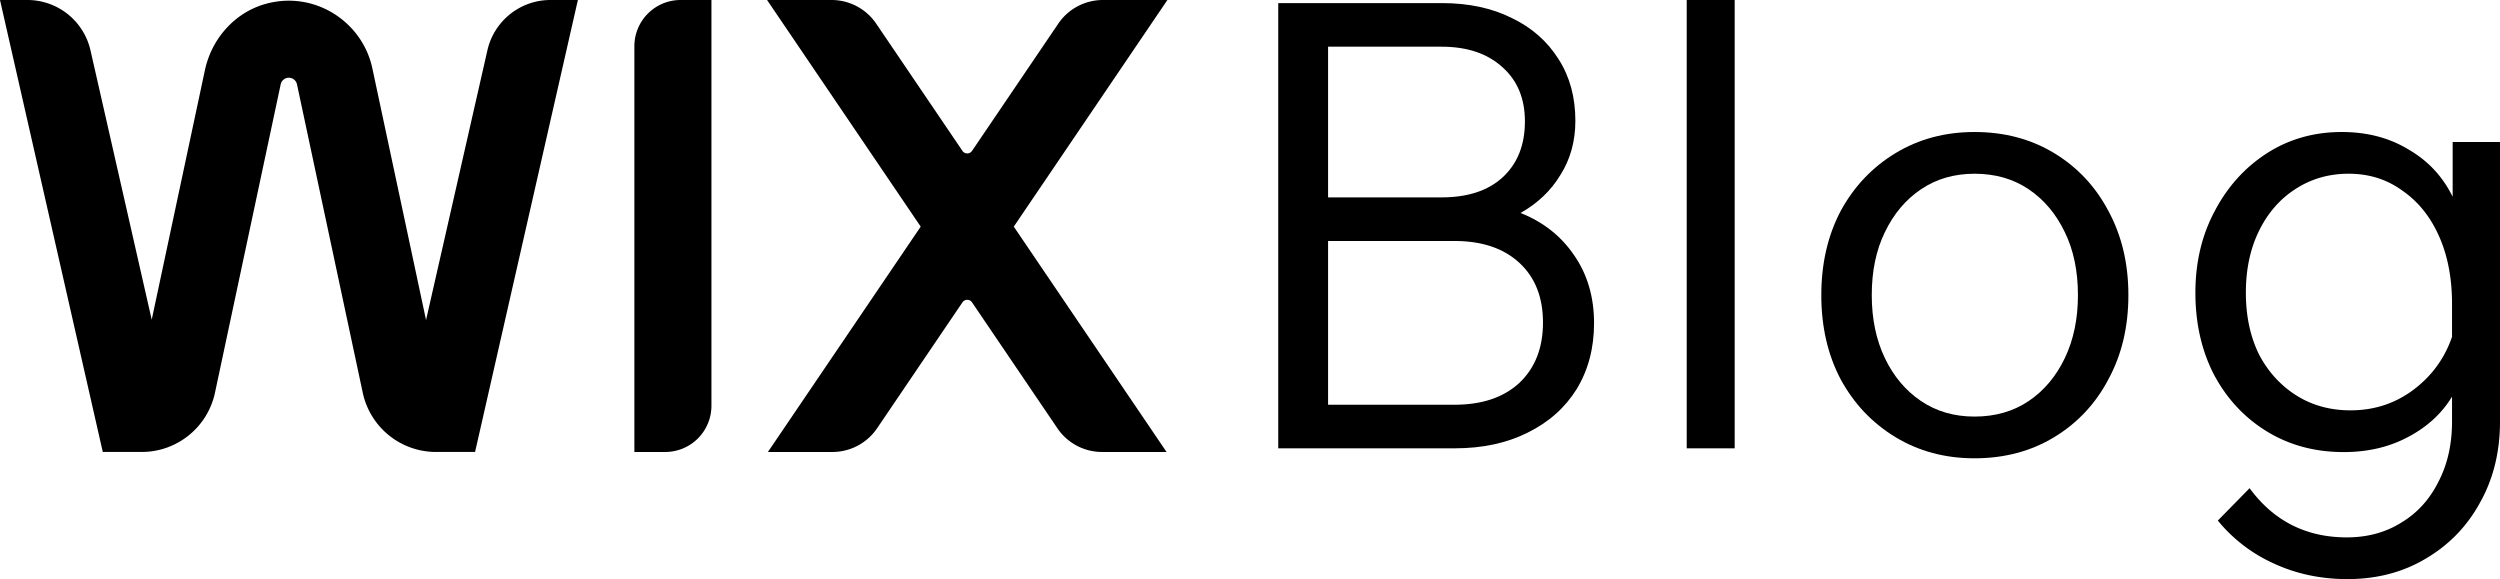 <svg
        preserveAspectRatio="xMidYMid meet"
        data-bbox="0 0 354 82"
        xmlns="http://www.w3.org/2000/svg"
        viewBox="0 0 354 82"
        height="82"
        width="354"
        data-type="shape"
        role="img"
        aria-label="Wix blog logo"
      >
        <g>
          <g clip-path="url(#1796da56-6a2a-4232-8589-9f618ca8d31b_comp-k49yc8hw)">
            <path d="M165.304 0h-9.131a7.639 7.639 0 0 0-6.323 3.352l-12.211 18.014a.82.82 0 0 1-1.356 0L124.071 3.352A7.635 7.635 0 0 0 117.748 0h-9.131l21.754 32.09L108.737 64h9.131a7.64 7.64 0 0 0 6.324-3.352l12.091-17.835a.82.82 0 0 1 1.356 0l12.091 17.835A7.634 7.634 0 0 0 156.053 64h9.131l-21.633-31.91L165.304 0Z"></path>
            <path d="M89.828 6.547V64h4.364a6.546 6.546 0 0 0 6.548-6.547V0h-4.364a6.546 6.546 0 0 0-6.548 6.547Z"></path>
            <path d="M81.828 0h-3.884a9.154 9.154 0 0 0-8.928 7.126l-8.688 38.193-7.605-35.653C51.317 3.077 44.556-1.366 37.638.544c-4.407 1.217-7.674 4.94-8.627 9.41L21.484 45.27 12.812 7.128A9.162 9.162 0 0 0 3.88 0H0l14.555 63.997h5.514c5.005 0 9.329-3.498 10.373-8.393l9.304-43.664c.115-.542.6-.934 1.153-.934s1.038.392 1.153.934l9.313 43.667a10.603 10.603 0 0 0 10.372 8.39h5.533L81.828 0Z"></path>
          </g>
          <path d="M181 63.484V.44h23.197c3.763 0 7.056.705 9.879 2.116 2.822 1.352 5.027 3.292 6.615 5.82 1.587 2.468 2.381 5.378 2.381 8.728 0 2.88-.705 5.438-2.117 7.671-1.352 2.234-3.234 4.027-5.645 5.379 3.235 1.293 5.763 3.292 7.586 5.995 1.881 2.705 2.822 5.908 2.822 9.611 0 3.527-.823 6.643-2.469 9.346-1.647 2.646-3.969 4.703-6.968 6.173-2.94 1.47-6.38 2.204-10.32 2.204H181Zm23.109-56.871h-16.053V27.95h16.053c3.704 0 6.586-.941 8.644-2.822 2.116-1.94 3.175-4.585 3.175-7.936 0-3.232-1.059-5.79-3.175-7.67-2.117-1.94-4.998-2.91-8.644-2.91Zm-16.053 50.699h17.905c3.881 0 6.939-1.029 9.173-3.086 2.234-2.116 3.352-4.967 3.352-8.553 0-3.586-1.118-6.407-3.352-8.464-2.234-2.058-5.292-3.086-9.173-3.086h-17.905v23.189Z"></path>
          <path d="M245.63 63.484h-6.791V0h6.791v63.484Z"></path>
          <path d="M279.594 64.895c-4.175 0-7.908-1-11.201-2.998-3.293-1.999-5.88-4.732-7.762-8.2-1.823-3.468-2.734-7.436-2.734-11.904 0-4.467.911-8.435 2.734-11.903 1.882-3.468 4.469-6.201 7.762-8.2 3.293-1.998 7.026-2.998 11.201-2.998 4.234 0 7.997 1 11.29 2.998 3.293 1.999 5.851 4.732 7.674 8.2 1.881 3.468 2.822 7.436 2.822 11.904 0 4.467-.941 8.435-2.822 11.903-1.823 3.468-4.381 6.201-7.674 8.2-3.293 1.998-7.056 2.998-11.29 2.998Zm0-5.908c2.94 0 5.498-.735 7.674-2.204 2.175-1.47 3.881-3.498 5.116-6.084 1.234-2.587 1.852-5.555 1.852-8.905 0-3.41-.618-6.378-1.852-8.906-1.235-2.586-2.941-4.614-5.116-6.084-2.176-1.47-4.734-2.204-7.674-2.204-2.881 0-5.409.735-7.585 2.204-2.176 1.47-3.881 3.498-5.116 6.084-1.235 2.528-1.852 5.496-1.852 8.906 0 3.35.617 6.319 1.852 8.905 1.235 2.586 2.94 4.614 5.116 6.084 2.176 1.47 4.704 2.204 7.585 2.204Z"></path>
          <path d="M354 59.693c0 4.29-.941 8.111-2.822 11.462-1.823 3.35-4.381 5.995-7.674 7.935-3.234 1.94-6.939 2.91-11.113 2.91-3.764 0-7.233-.735-10.408-2.204a21.764 21.764 0 0 1-7.938-6.084l4.498-4.585c3.41 4.644 7.997 6.966 13.759 6.966 2.94 0 5.528-.706 7.762-2.117 2.235-1.352 3.969-3.262 5.204-5.73 1.294-2.47 1.94-5.32 1.94-8.553v-3.527c-1.47 2.41-3.557 4.32-6.262 5.73-2.646 1.411-5.674 2.117-9.085 2.117-4.057 0-7.673-.97-10.848-2.91-3.176-1.94-5.675-4.614-7.498-8.023-1.764-3.41-2.646-7.29-2.646-11.64 0-4.29.912-8.14 2.735-11.55 1.822-3.468 4.292-6.201 7.409-8.2 3.116-1.998 6.644-2.998 10.584-2.998 3.587 0 6.733.823 9.437 2.47 2.764 1.586 4.851 3.82 6.263 6.7v-7.759H354v39.59ZM318.014 41.44c0 3.292.617 6.201 1.852 8.729 1.294 2.469 3.058 4.408 5.292 5.82 2.234 1.41 4.792 2.115 7.674 2.115 3.351 0 6.321-.97 8.908-2.91 2.587-1.94 4.41-4.437 5.468-7.494v-4.673c0-3.645-.617-6.848-1.852-9.61-1.235-2.764-2.969-4.909-5.204-6.437-2.175-1.588-4.704-2.381-7.585-2.381-2.822 0-5.351.735-7.585 2.204-2.176 1.411-3.881 3.38-5.116 5.908-1.235 2.527-1.852 5.437-1.852 8.729Z"></path>
          <defs fill="none">
            <clipPath id="1796da56-6a2a-4232-8589-9f618ca8d31b_comp-k49yc8hw">
              <path fill="#ffffff" d="M165.305 0v64H0V0h165.305z"></path>
            </clipPath>
          </defs>
        </g>
      </svg>